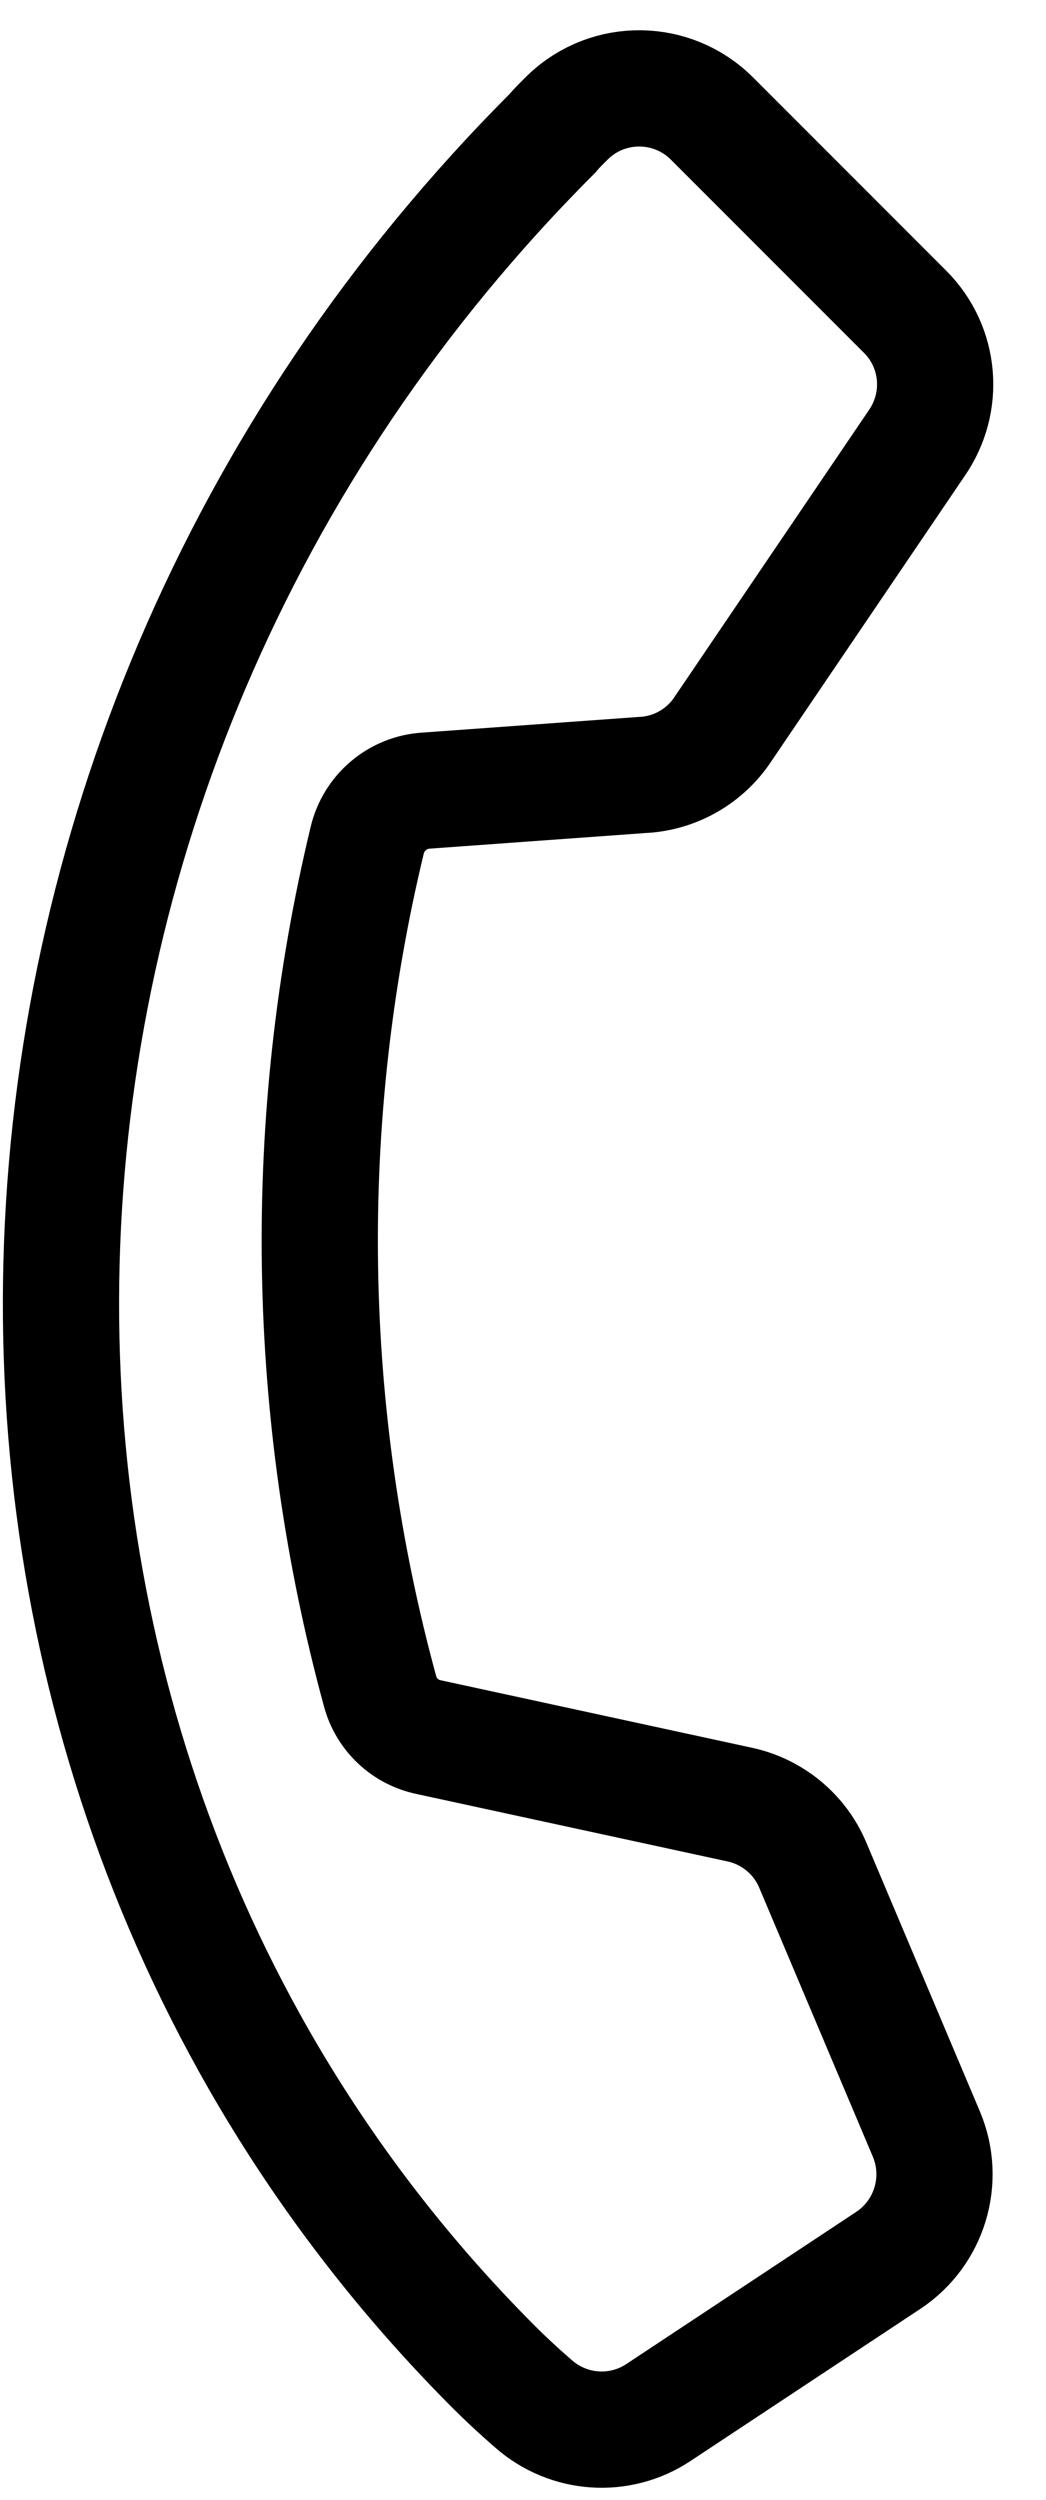 <svg width="18" height="43" viewBox="0 0 18 43" fill="none" xmlns="http://www.w3.org/2000/svg">
<path d="M12.734 31.039C13.294 31.161 13.764 31.549 13.986 32.078L15.944 36.711C16.272 37.497 15.996 38.405 15.289 38.875L11.33 41.494C10.663 41.936 9.786 41.874 9.185 41.348C8.897 41.098 8.672 40.885 8.509 40.722C-1.819 30.394 -1.363 13.164 9.506 2.294C9.591 2.191 9.685 2.103 9.779 2.009C10.474 1.345 11.573 1.36 12.252 2.039L15.576 5.363C16.183 5.97 16.264 6.922 15.772 7.627L12.41 12.585C12.094 13.033 11.587 13.308 11.039 13.33L7.334 13.598C6.843 13.627 6.429 13.977 6.317 14.46C5.159 19.279 5.238 24.314 6.542 29.094C6.651 29.492 6.97 29.792 7.374 29.877L12.734 31.039Z" stroke="black" stroke-width="2" stroke-miterlimit="10"/>
</svg>
